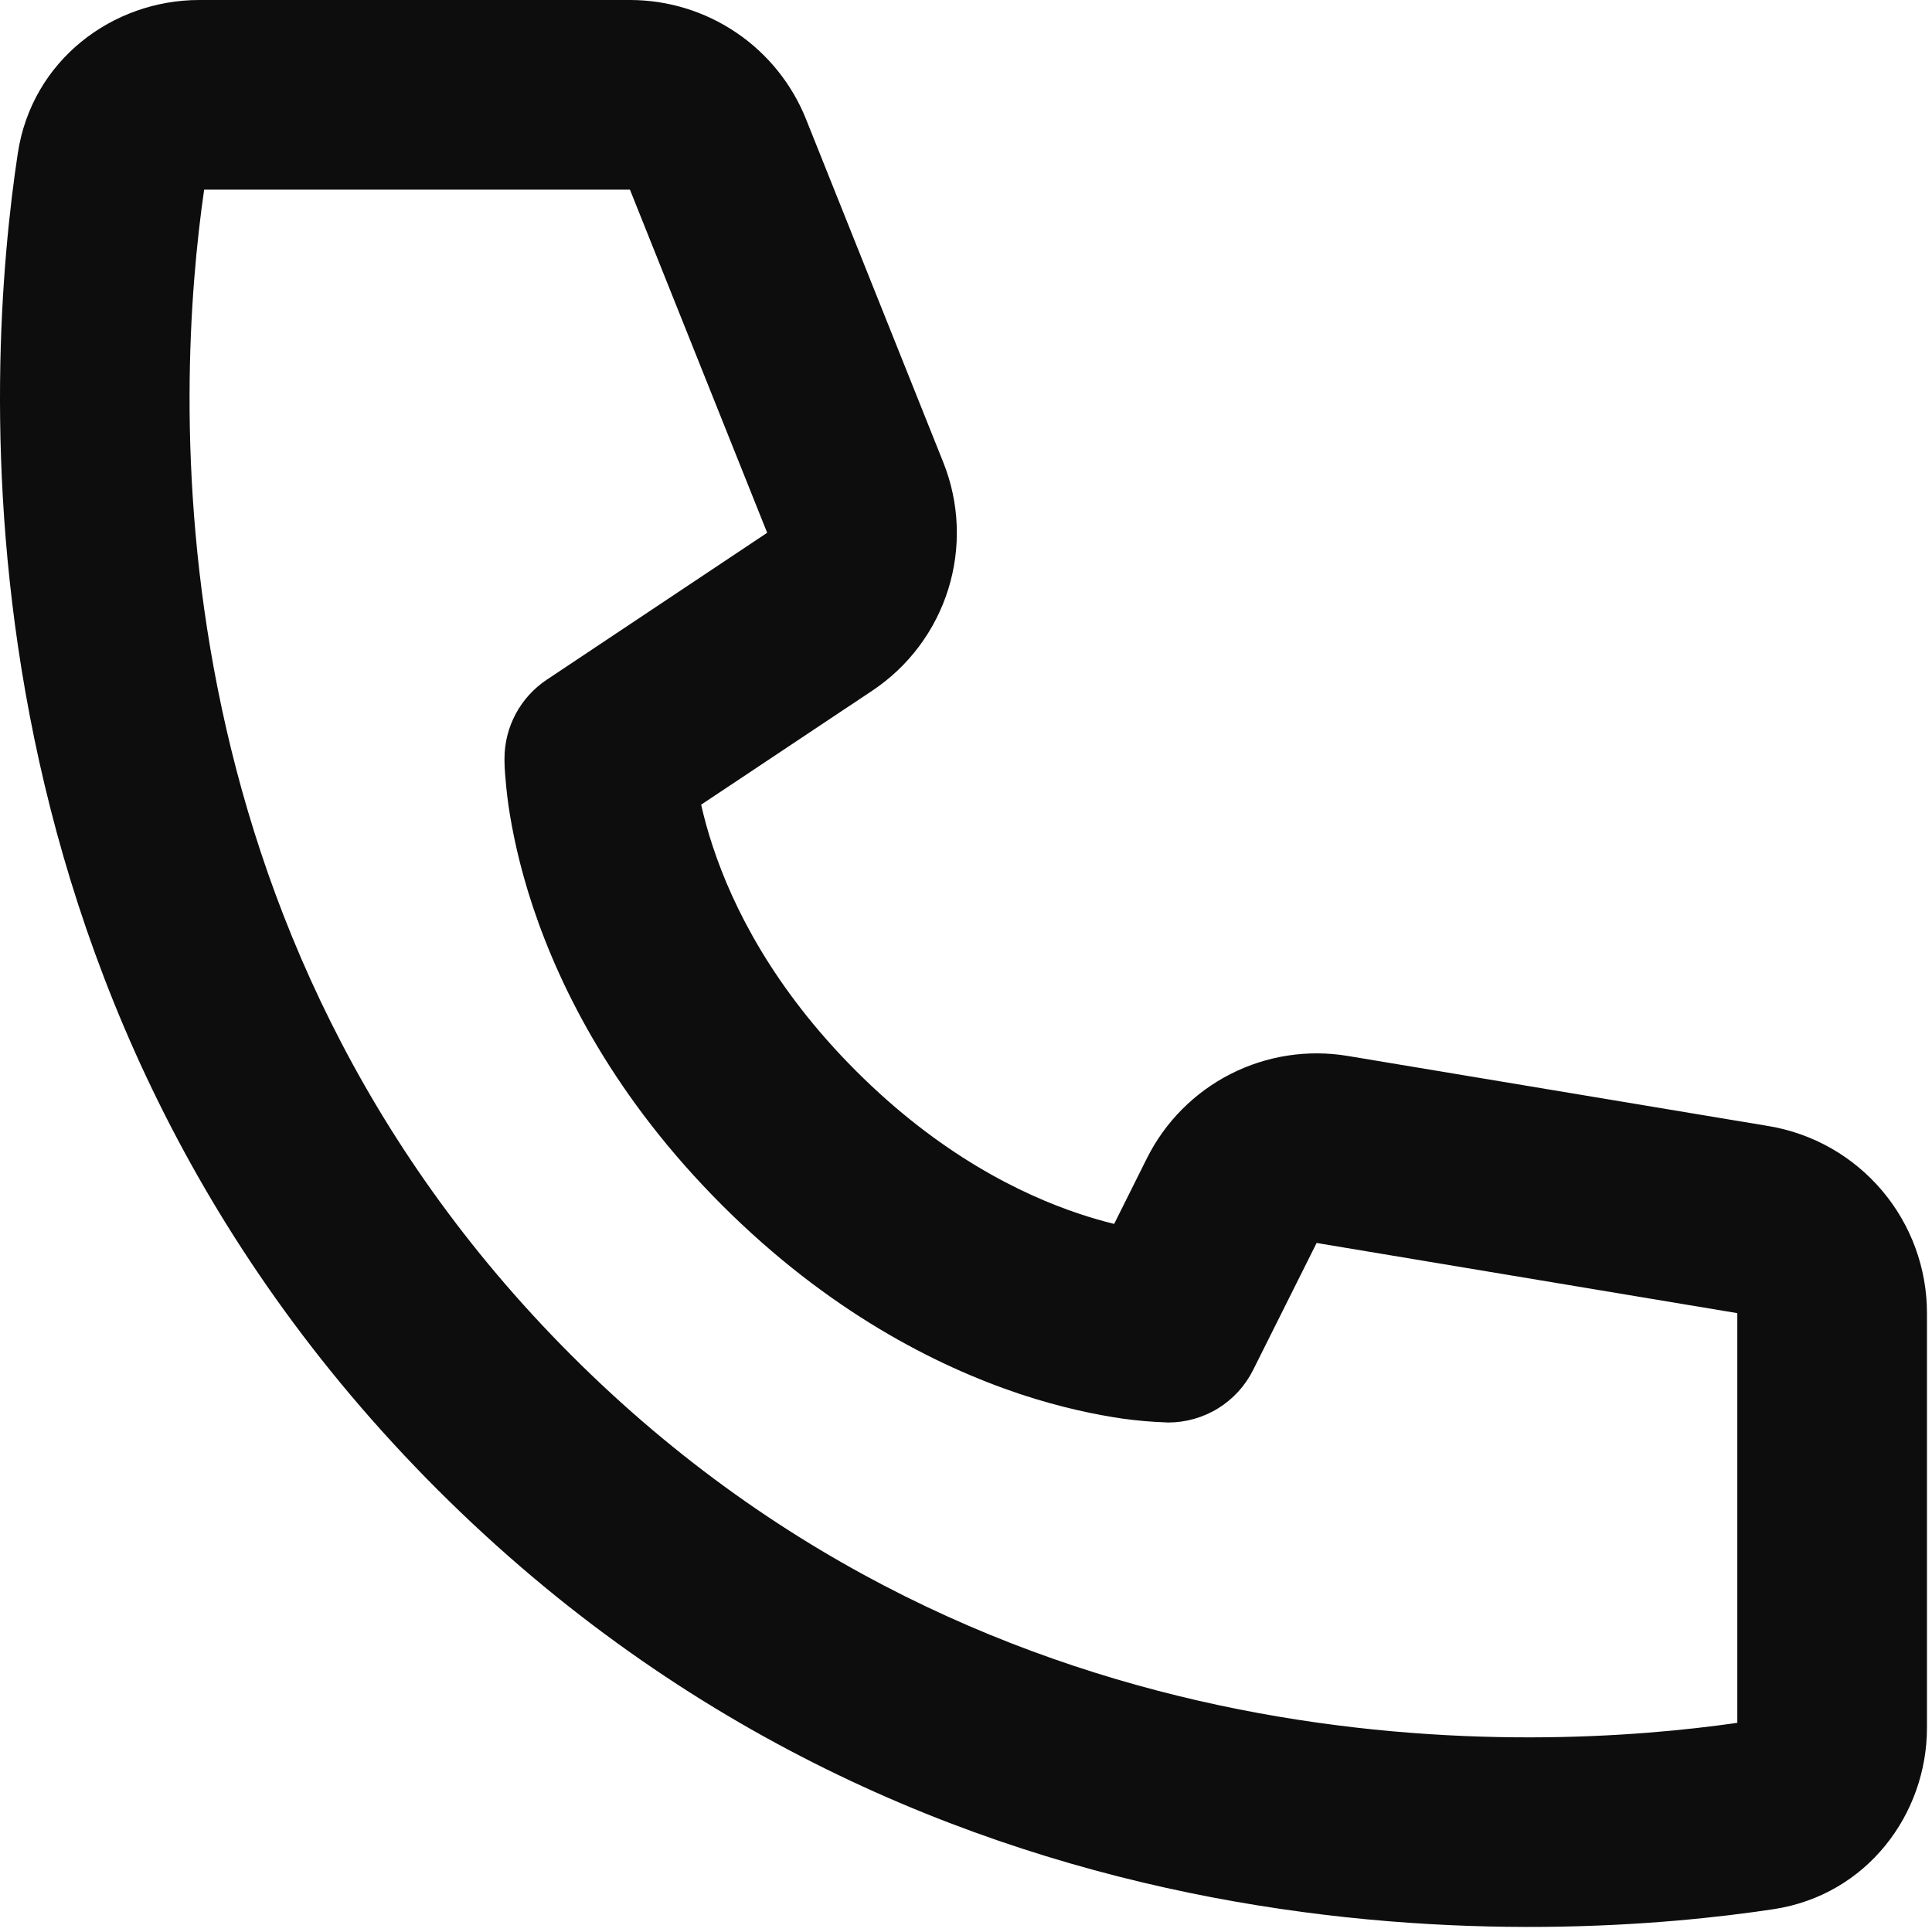<svg width="114" height="114" viewBox="0 0 114 114" fill="none" xmlns="http://www.w3.org/2000/svg">
<path d="M12.046 11.191H37.171L45.268 31.437L32.258 40.11C31.491 40.621 30.863 41.314 30.429 42.126C29.995 42.938 29.767 43.845 29.768 44.766C29.784 45.292 29.768 44.771 29.768 44.771V44.889C29.77 45.139 29.782 45.389 29.801 45.639C29.835 46.097 29.891 46.719 29.997 47.485C30.215 48.996 30.635 51.078 31.452 53.529C33.097 58.453 36.32 64.826 42.599 71.105C48.877 77.383 55.251 80.606 60.169 82.251C62.626 83.068 64.702 83.482 66.224 83.706C67.083 83.826 67.948 83.901 68.814 83.93L68.887 83.936H68.932C68.932 83.936 69.559 83.902 68.938 83.936C69.977 83.935 70.995 83.645 71.878 83.099C72.762 82.552 73.476 81.771 73.94 80.841L77.689 73.343L102.512 77.484V101.657C90.699 103.364 58.792 105.048 33.724 79.98C8.655 54.911 10.334 22.998 12.046 11.191ZM41.367 47.485L51.479 40.748C53.615 39.323 55.196 37.207 55.957 34.755C56.718 32.302 56.613 29.663 55.659 27.279L47.562 7.034C46.731 4.957 45.297 3.177 43.445 1.924C41.593 0.67 39.407 -0 37.171 2.51652e-08H11.755C6.668 2.51652e-08 1.884 3.531 1.05 9.048C-0.852 21.594 -3.432 58.649 25.811 87.892C55.055 117.135 92.109 114.55 104.655 112.653C110.172 111.814 113.703 107.035 113.703 101.948V77.484C113.704 74.835 112.764 72.271 111.052 70.25C109.34 68.228 106.966 66.879 104.353 66.444L79.53 62.308C77.169 61.914 74.744 62.287 72.611 63.373C70.478 64.459 68.749 66.2 67.678 68.34L65.742 72.218C65.058 72.05 64.38 71.854 63.711 71.631C60.242 70.478 55.424 68.105 50.511 63.192C45.598 58.279 43.225 53.461 42.073 49.986C41.797 49.165 41.564 48.33 41.373 47.485H41.367Z" fill="#0D0D0D"/>
</svg>
